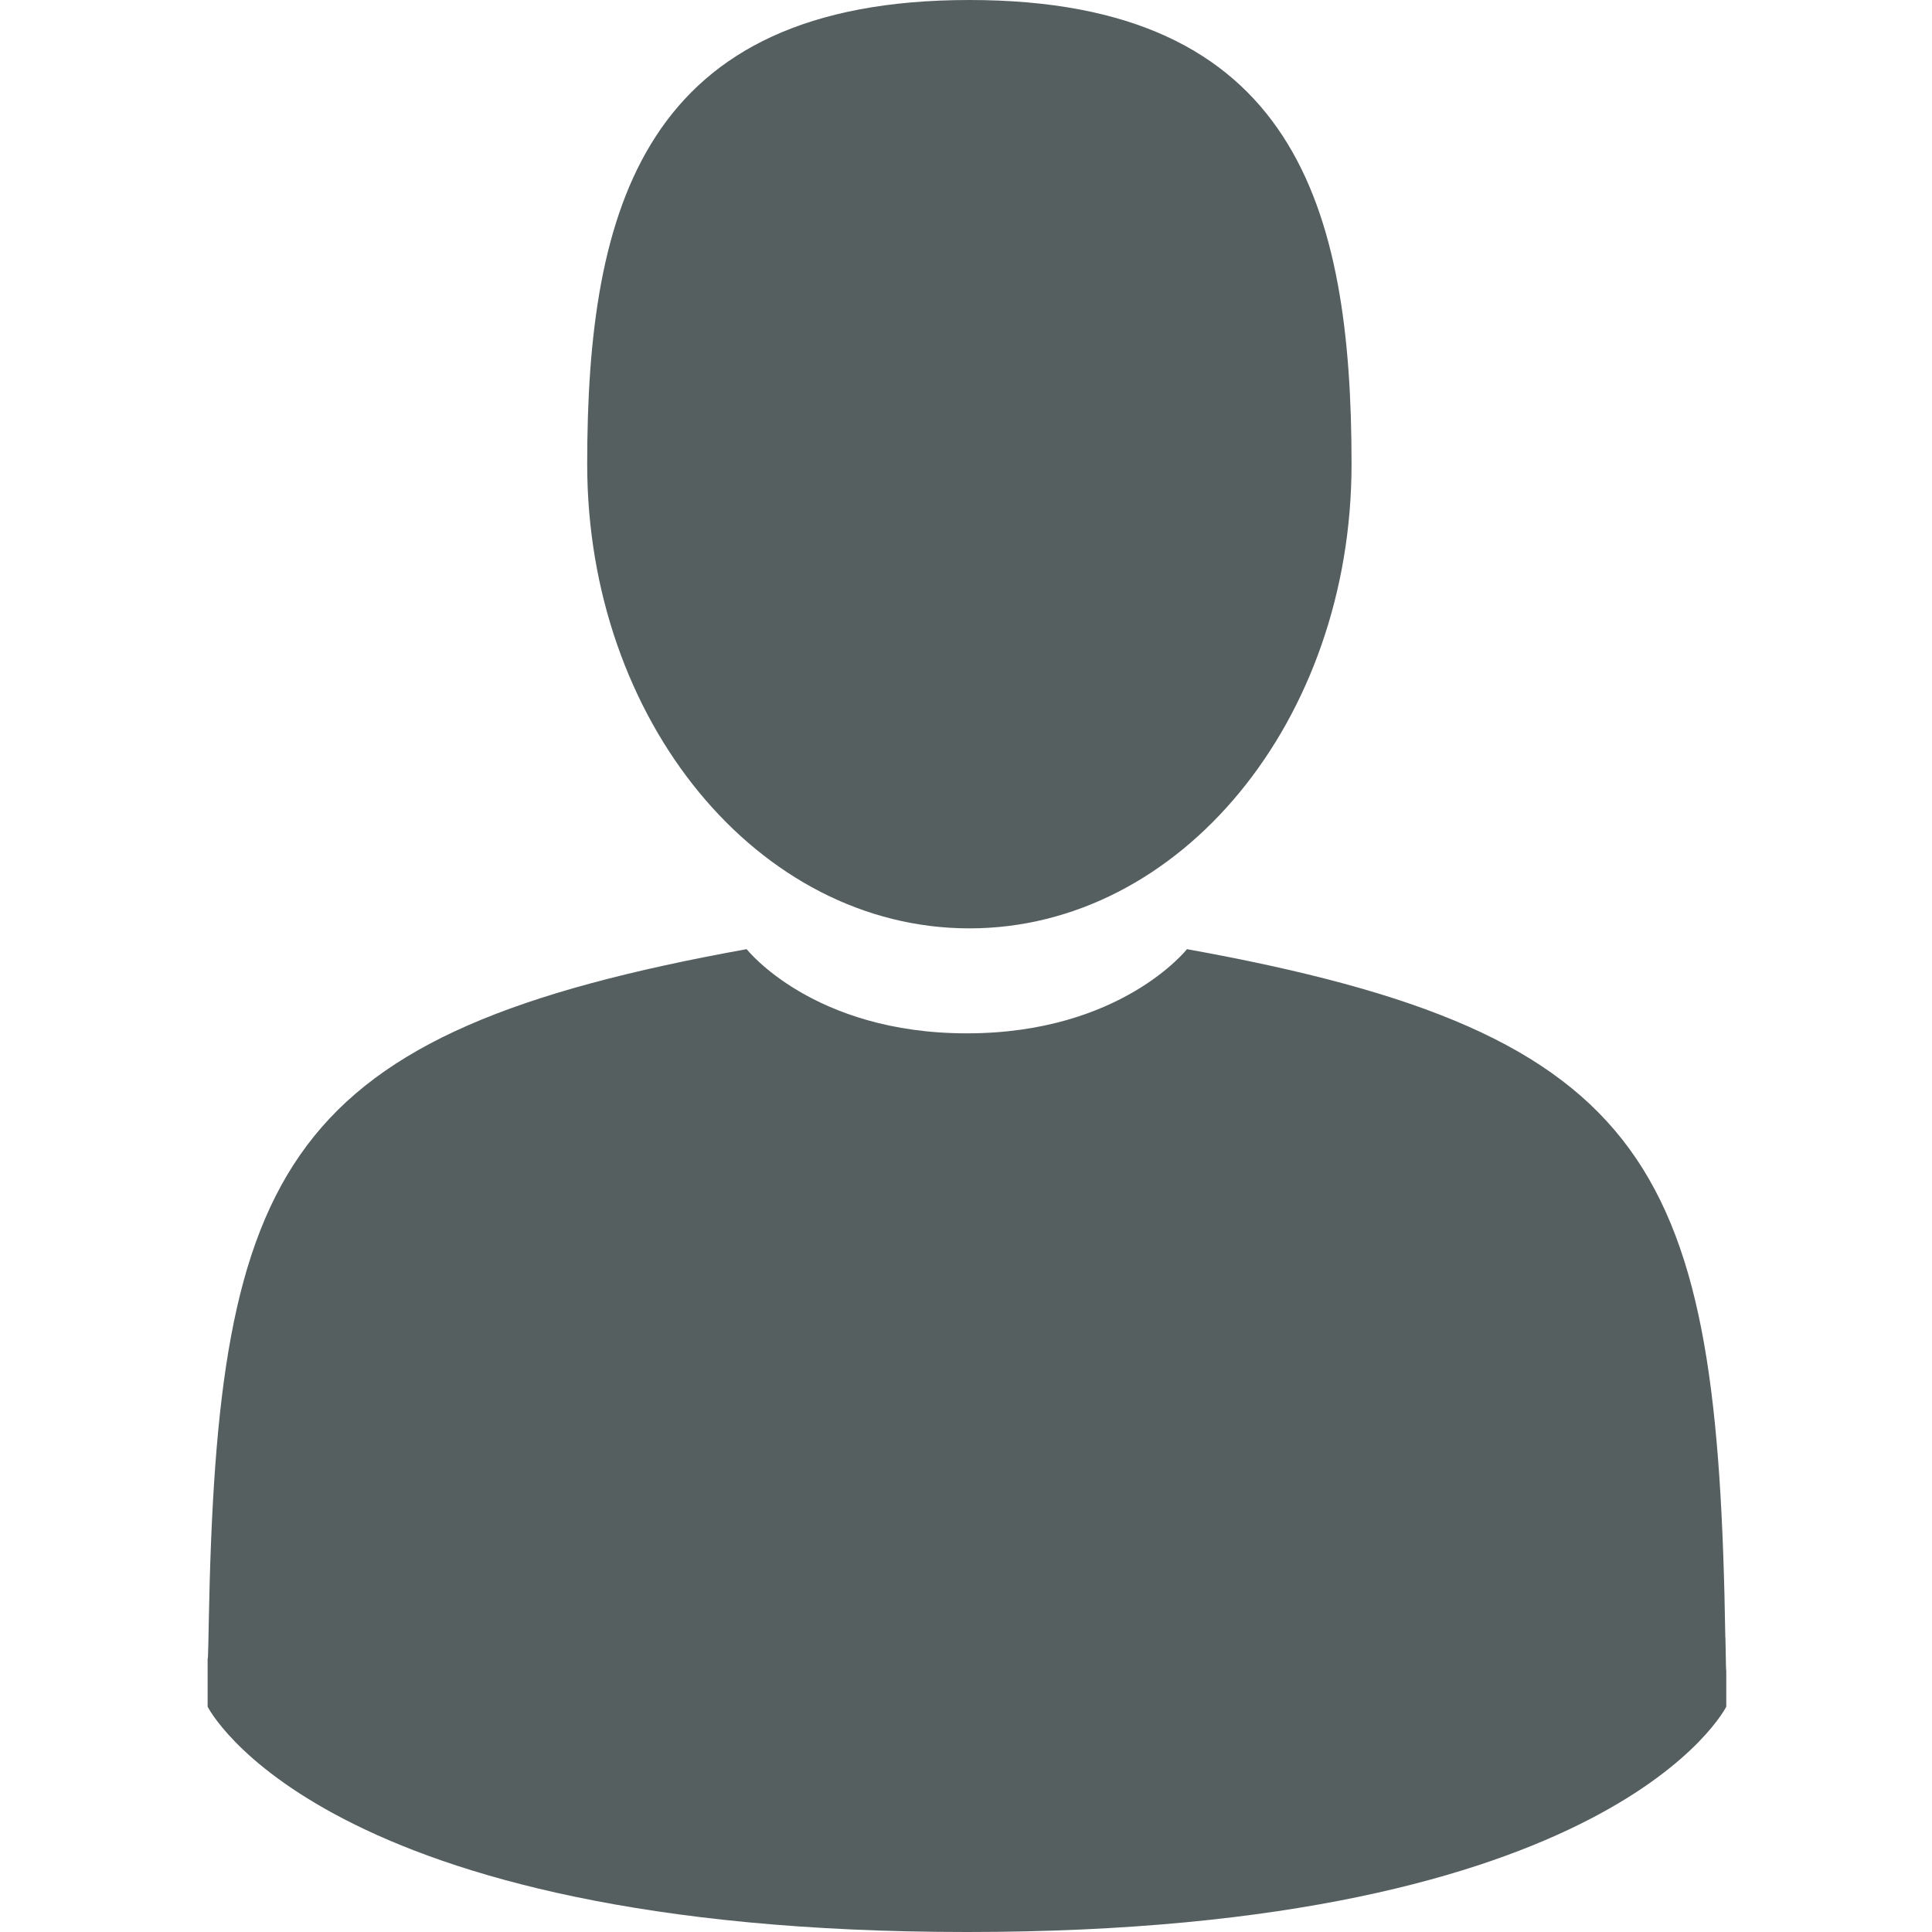 <?xml version="1.0" encoding="UTF-8"?>
<svg width="512" height="512" viewBox="0 0 512 512" version="1.1" xmlns="http://www.w3.org/2000/svg"
     xmlns:xlink="http://www.w3.org/1999/xlink">
    <g id="employee" stroke="none" stroke-width="1" fill="none" fill-rule="evenodd">
        <g id="Group" transform="translate(55, 0)" fill="#555F60" fill-rule="nonzero">
            <path d="M201.906,246.027 C257.822,246.027 303.174,190.94 303.174,123.026 C303.174,55.086 288.283,-1.42108547e-13 201.906,-1.42108547e-13 C115.503,-1.42108547e-13 100.612,55.086 100.612,123.001 C100.612,190.966 145.964,246.027 201.906,246.027 L201.906,246.027 Z"
                  id="Path"
            />
            <path d="M402.228,433.974 C400.266,309.464 383.992,273.997 259.557,251.535 C259.557,251.535 242.051,273.846 201.226,273.846 C160.402,273.846 142.87,251.535 142.87,251.535 C19.844,273.746 2.589,308.684 0.325,429.924 C0.149,439.835 0.074,440.338 0.023,439.206 L0.023,452.286 C0.023,452.286 29.654,512 201.252,512 C372.849,512 402.48,452.286 402.48,452.286 L402.48,442.601 C402.455,443.306 402.379,441.922 402.253,433.974 L402.228,433.974 Z"
                  id="Path"
            />
        </g>
    </g>
</svg>